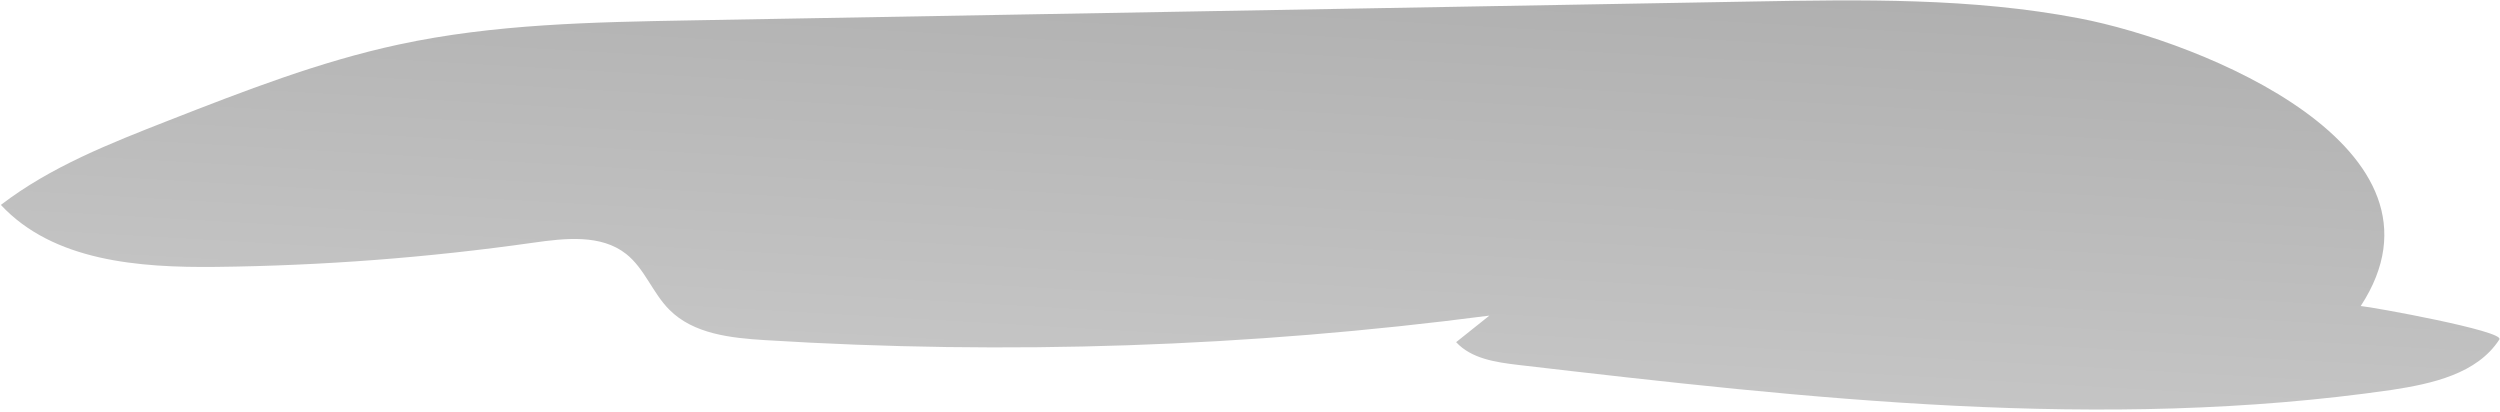 <svg width="443" height="73" viewBox="0 0 443 73" fill="none" xmlns="http://www.w3.org/2000/svg">
<path d="M442.891 60.145C438.976 66.233 431.006 67.99 423.837 69.088C372.602 76.51 320.471 70.657 269.032 64.664C265.054 64.193 260.731 63.565 258.027 60.631L263.922 55.924C221.374 61.48 178.388 62.935 135.56 60.27C129.491 59.894 122.889 59.188 118.613 54.888C115.657 51.938 114.242 47.608 110.956 45.003C106.492 41.473 100.109 42.21 94.465 43.01C75.844 45.653 57.07 47.084 38.262 47.294C24.632 47.451 9.445 46.29 0.154 36.31C8.99 29.532 19.523 25.405 29.899 21.342C43.23 16.132 56.624 10.907 70.632 7.895C87.579 4.239 105.03 3.925 122.354 3.611L310.472 0.269C329.856 -0.076 349.413 -0.406 368.452 3.25C390.147 7.408 436.65 26.19 418.319 54.229C420.3 54.386 443.834 58.654 442.891 60.145Z" fill="url(#paint0_linear_325_4)"/>
<defs>
<linearGradient id="paint0_linear_325_4" x1="230.468" y1="-106.553" x2="209.326" y2="260.708" gradientUnits="userSpaceOnUse">
<stop offset="0.01"/>
<stop offset="0.13" stop-opacity="0.69"/>
<stop offset="0.25" stop-opacity="0.32"/>
<stop offset="1" stop-opacity="0"/>
</linearGradient>
</defs>
</svg>
